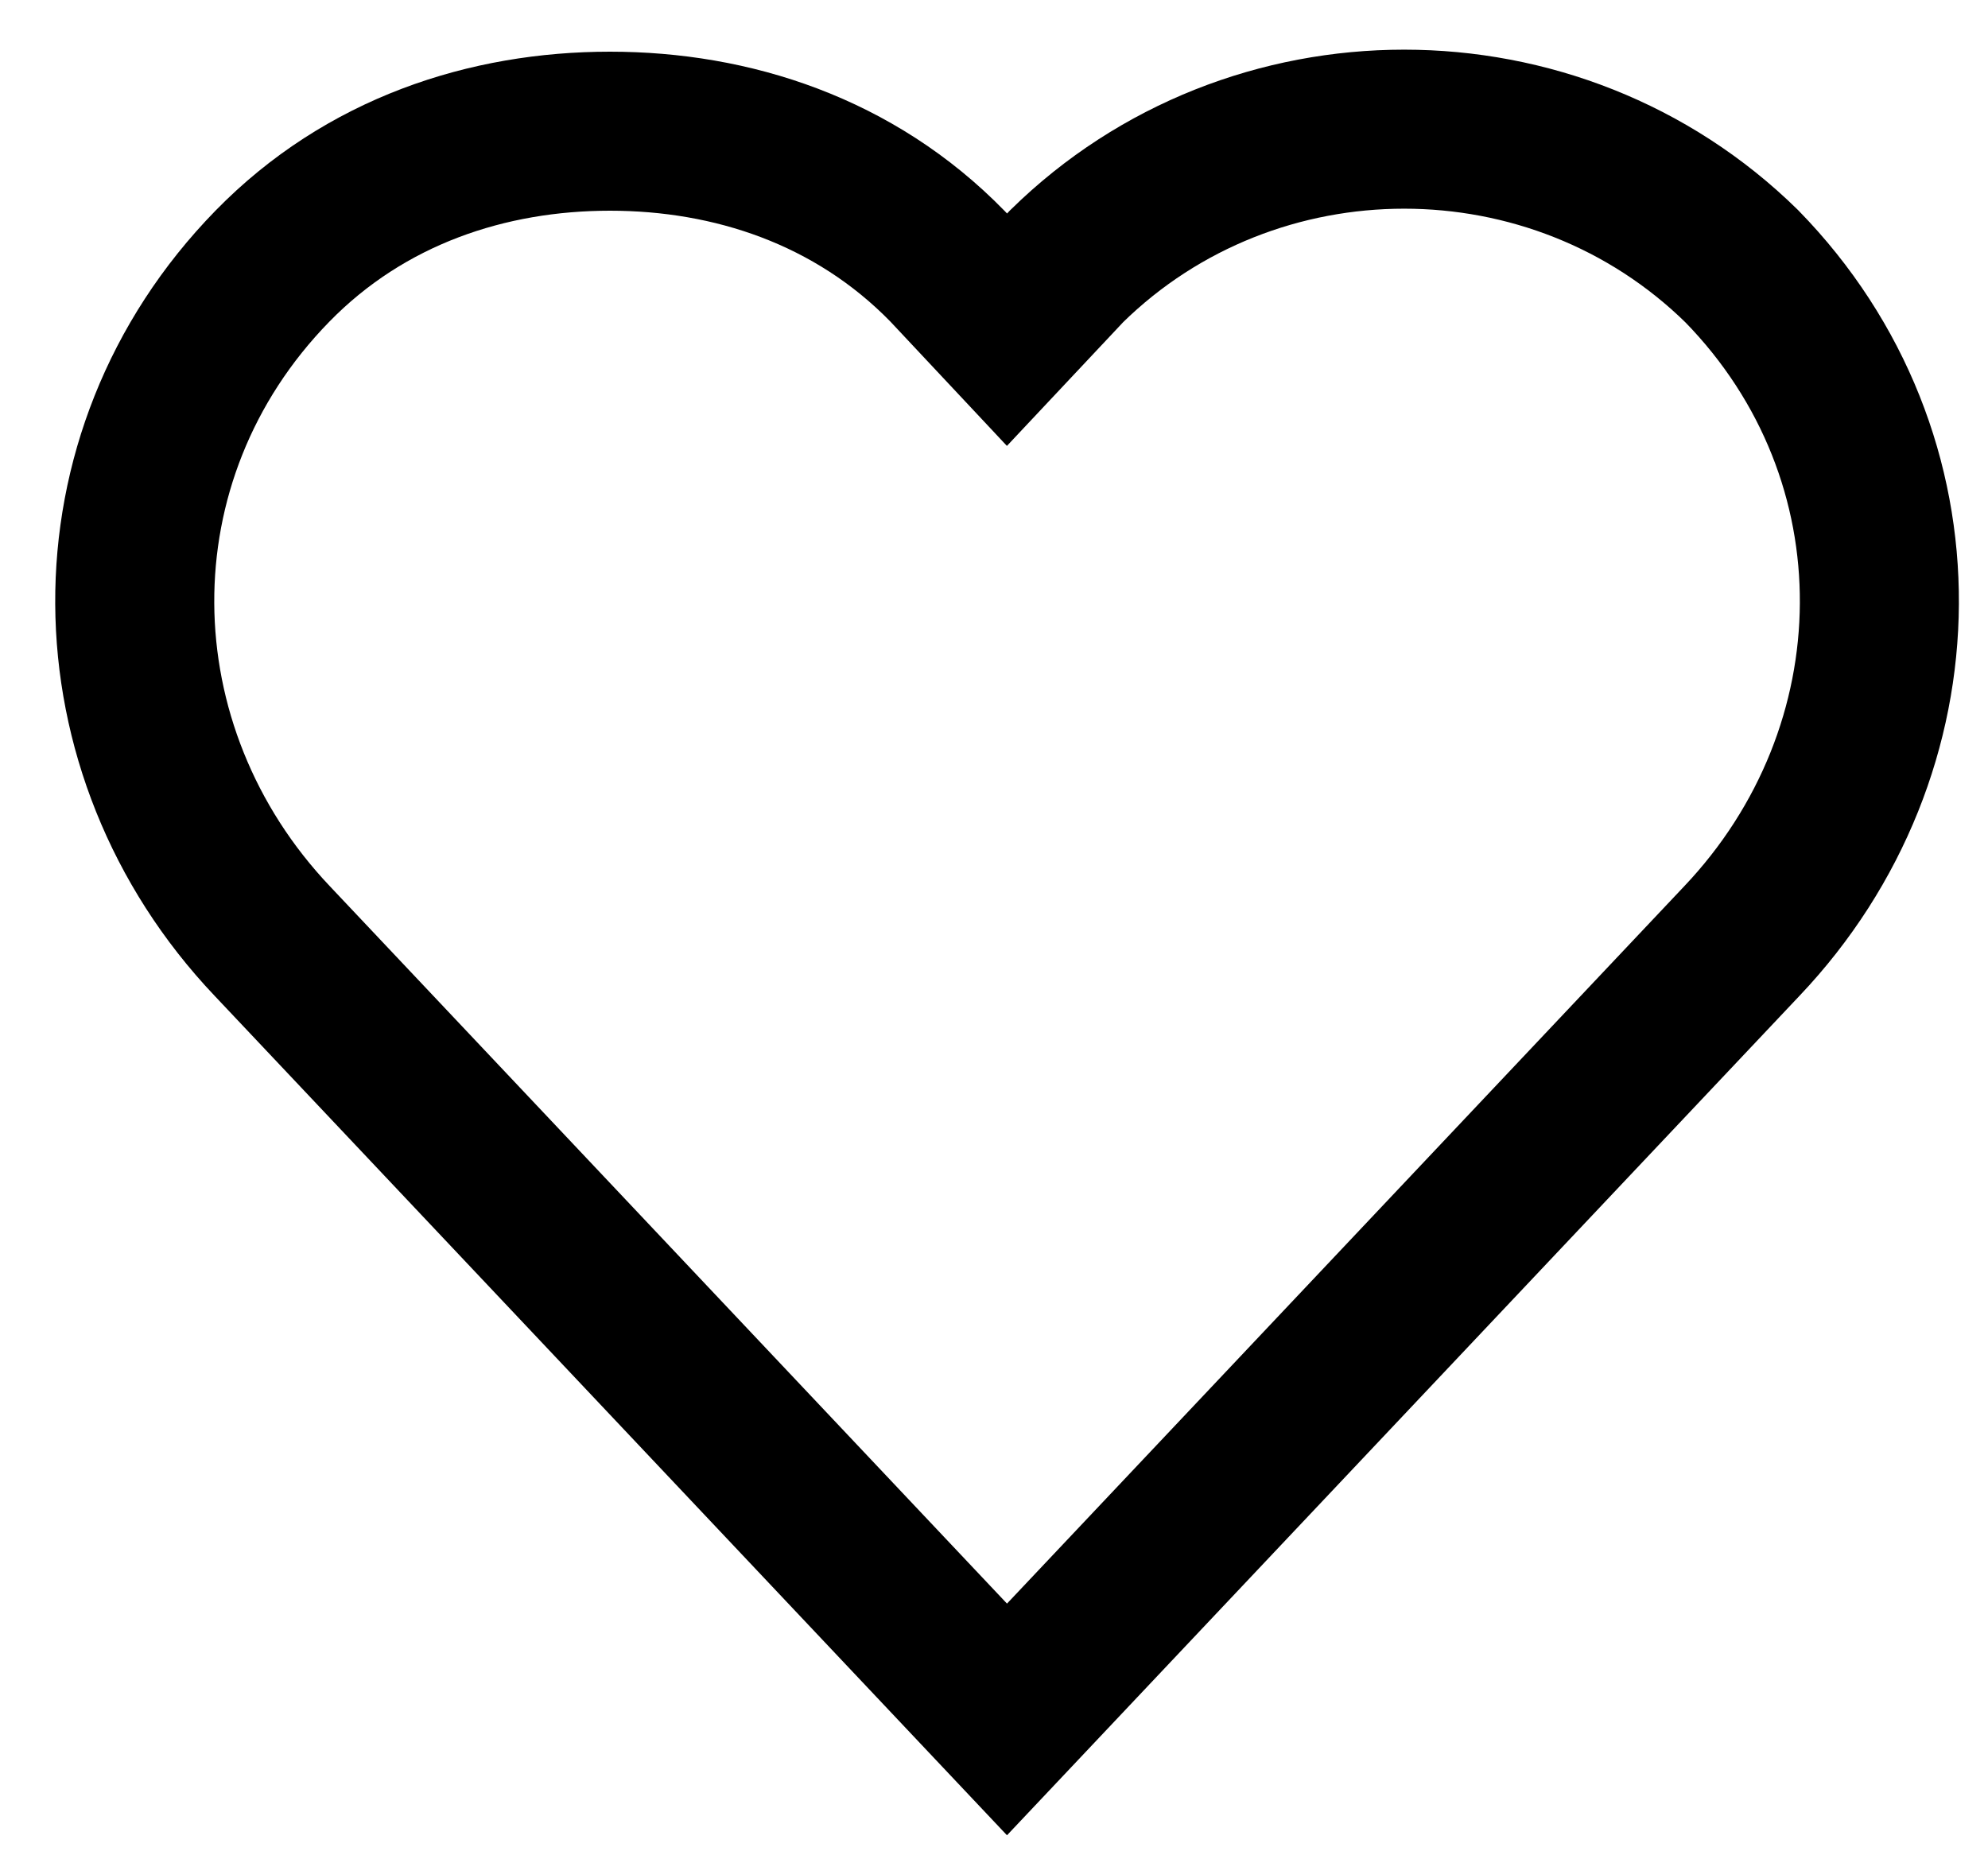 <?xml version="1.0" encoding="UTF-8" standalone="no"?>
<svg width="15px" height="14px" viewBox="0 0 15 14" version="1.1" xmlns="http://www.w3.org/2000/svg" xmlns:xlink="http://www.w3.org/1999/xlink">
    <!-- Generator: Sketch 3.8.2 (29753) - http://www.bohemiancoding.com/sketch -->
    <title>Shape</title>
    <desc>Created with Sketch.</desc>
    <defs></defs>
    <g id="-Symbols" stroke="none" stroke-width="1" fill="none" fill-rule="evenodd">
        <g id="Footer-HD" transform="translate(-197, -47)" stroke="#000000" stroke-width="1.2">
            <g id="Footer" transform="translate(112, 42)">
                <g id="1464320531_heart" transform="translate(85, 4)">
                    <g id="Group" transform="translate(0, 0.6)">
                        <path d="M2.055,2.409 C0.651,3.847 0.69,6.064 2.055,7.502 L7.598,13.375 L13.142,7.502 C14.507,6.064 14.546,3.847 13.142,2.409 C11.737,1.03 9.452,1.03 8.048,2.409 L7.598,2.888 L7.149,2.409 C6.447,1.69 5.522,1.39 4.602,1.39 C3.682,1.39 2.757,1.69 2.055,2.409 Z" id="Shape"></path>
                    </g>
                </g>
            </g>
        </g>
    </g>
</svg>